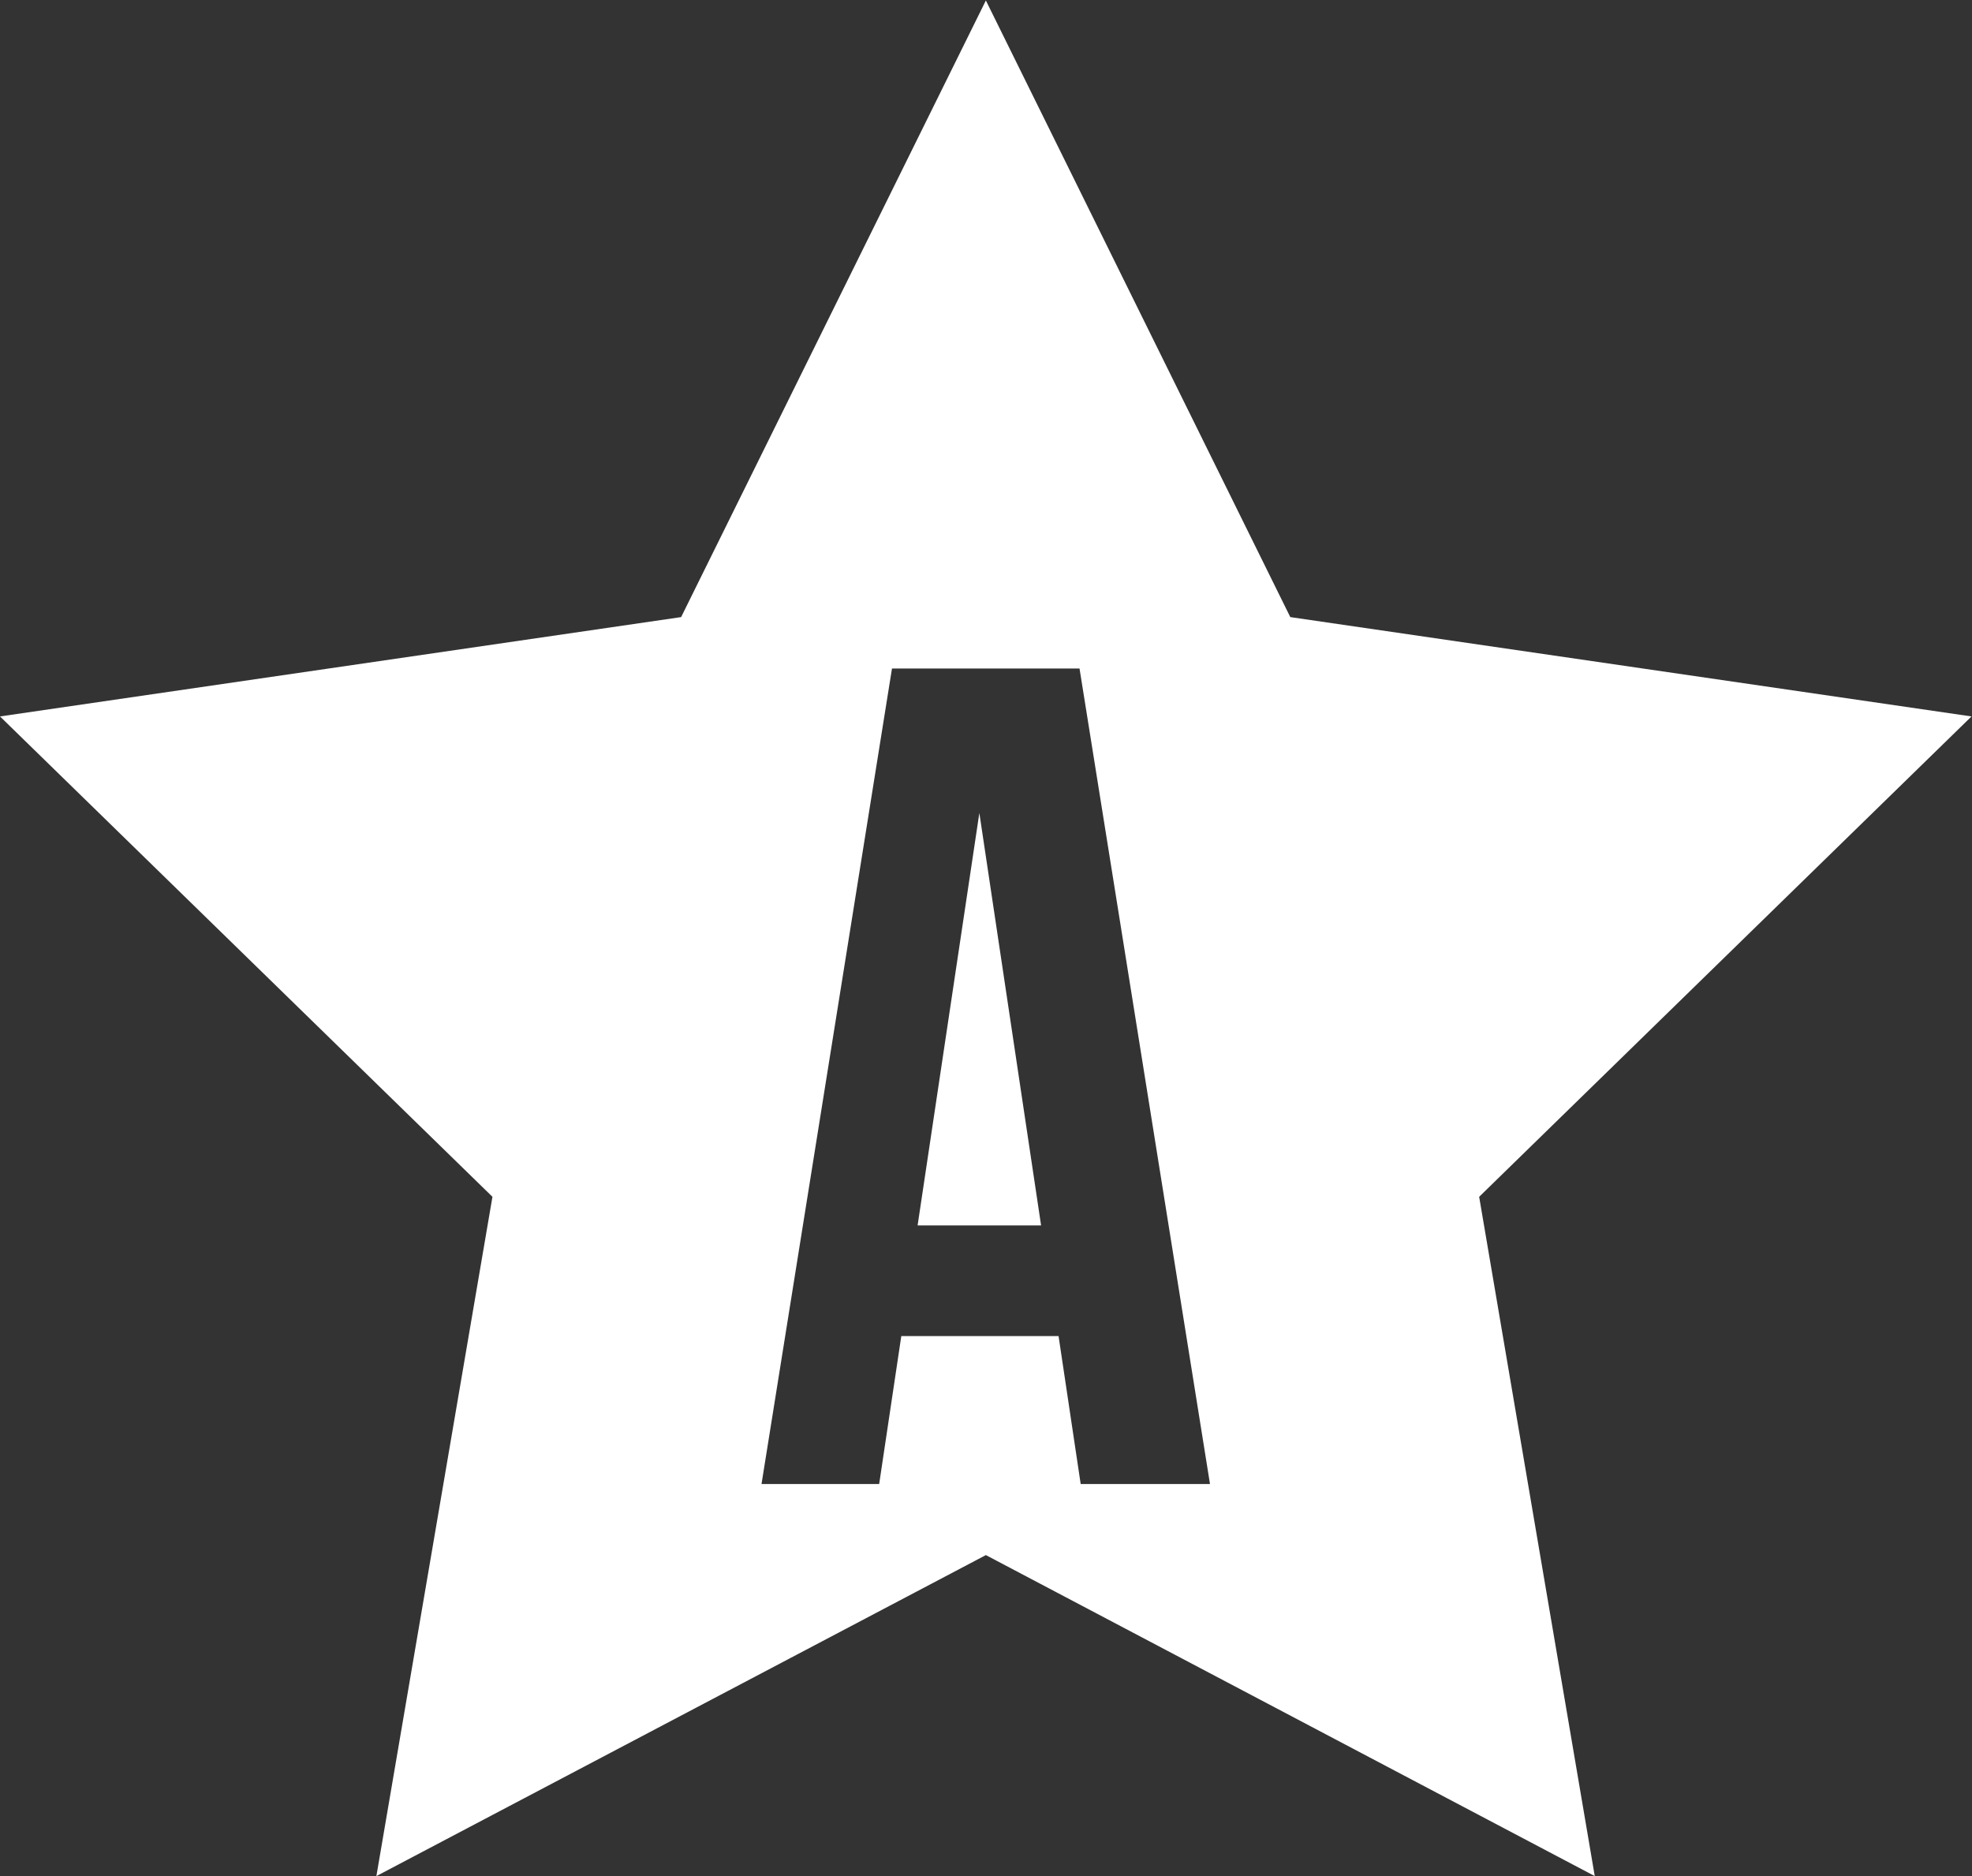 <?xml version="1.0" encoding="UTF-8" standalone="no"?>
<svg
   xmlns:dc="http://purl.org/dc/elements/1.1/"
   xmlns:cc="http://creativecommons.org/ns#"
   xmlns:rdf="http://www.w3.org/1999/02/22-rdf-syntax-ns#"
   xmlns:svg="http://www.w3.org/2000/svg"
   xmlns="http://www.w3.org/2000/svg"
   viewBox="0 0 338.473 321.971"
   height="321.971"
   width="338.473"
   xml:space="preserve"
   id="svg2"
   version="1.1"><rect x="0" y="0" width="338.473" height="321.971" fill="#333333" stroke="none"/><defs
     id="defs6" /><g
     transform="matrix(1.333,0,0,-1.333,0,321.971)"
     id="g10"><g
       transform="translate(118.153,83.772)"
       id="g12"><path
         id="path14"
         style="fill:#ffffff;fill-opacity:1;fill-rule:nonzero;stroke:none"
         d="M 0,0 H 15.899 L 7.95,53.098 Z" /></g><g
       transform="translate(126.942,241.477)"
       id="g16"><path
         id="path18"
         style="fill:#ffffff;fill-opacity:1;fill-rule:nonzero;stroke:none"
         d="m 0,0 -39.24,-79.387 -87.702,-12.79 63.409,-61.845 -14.945,-87.455 78.478,41.328 78.402,-41.328 -14.885,87.455 63.396,61.845 -87.714,12.79 z M -12.089,-86.008 H 12.06 l 16.799,-104.995 h -16.65 l -2.849,19.049 h -20.249 l -2.85,-19.049 h -15.149 z" /></g></g></svg>